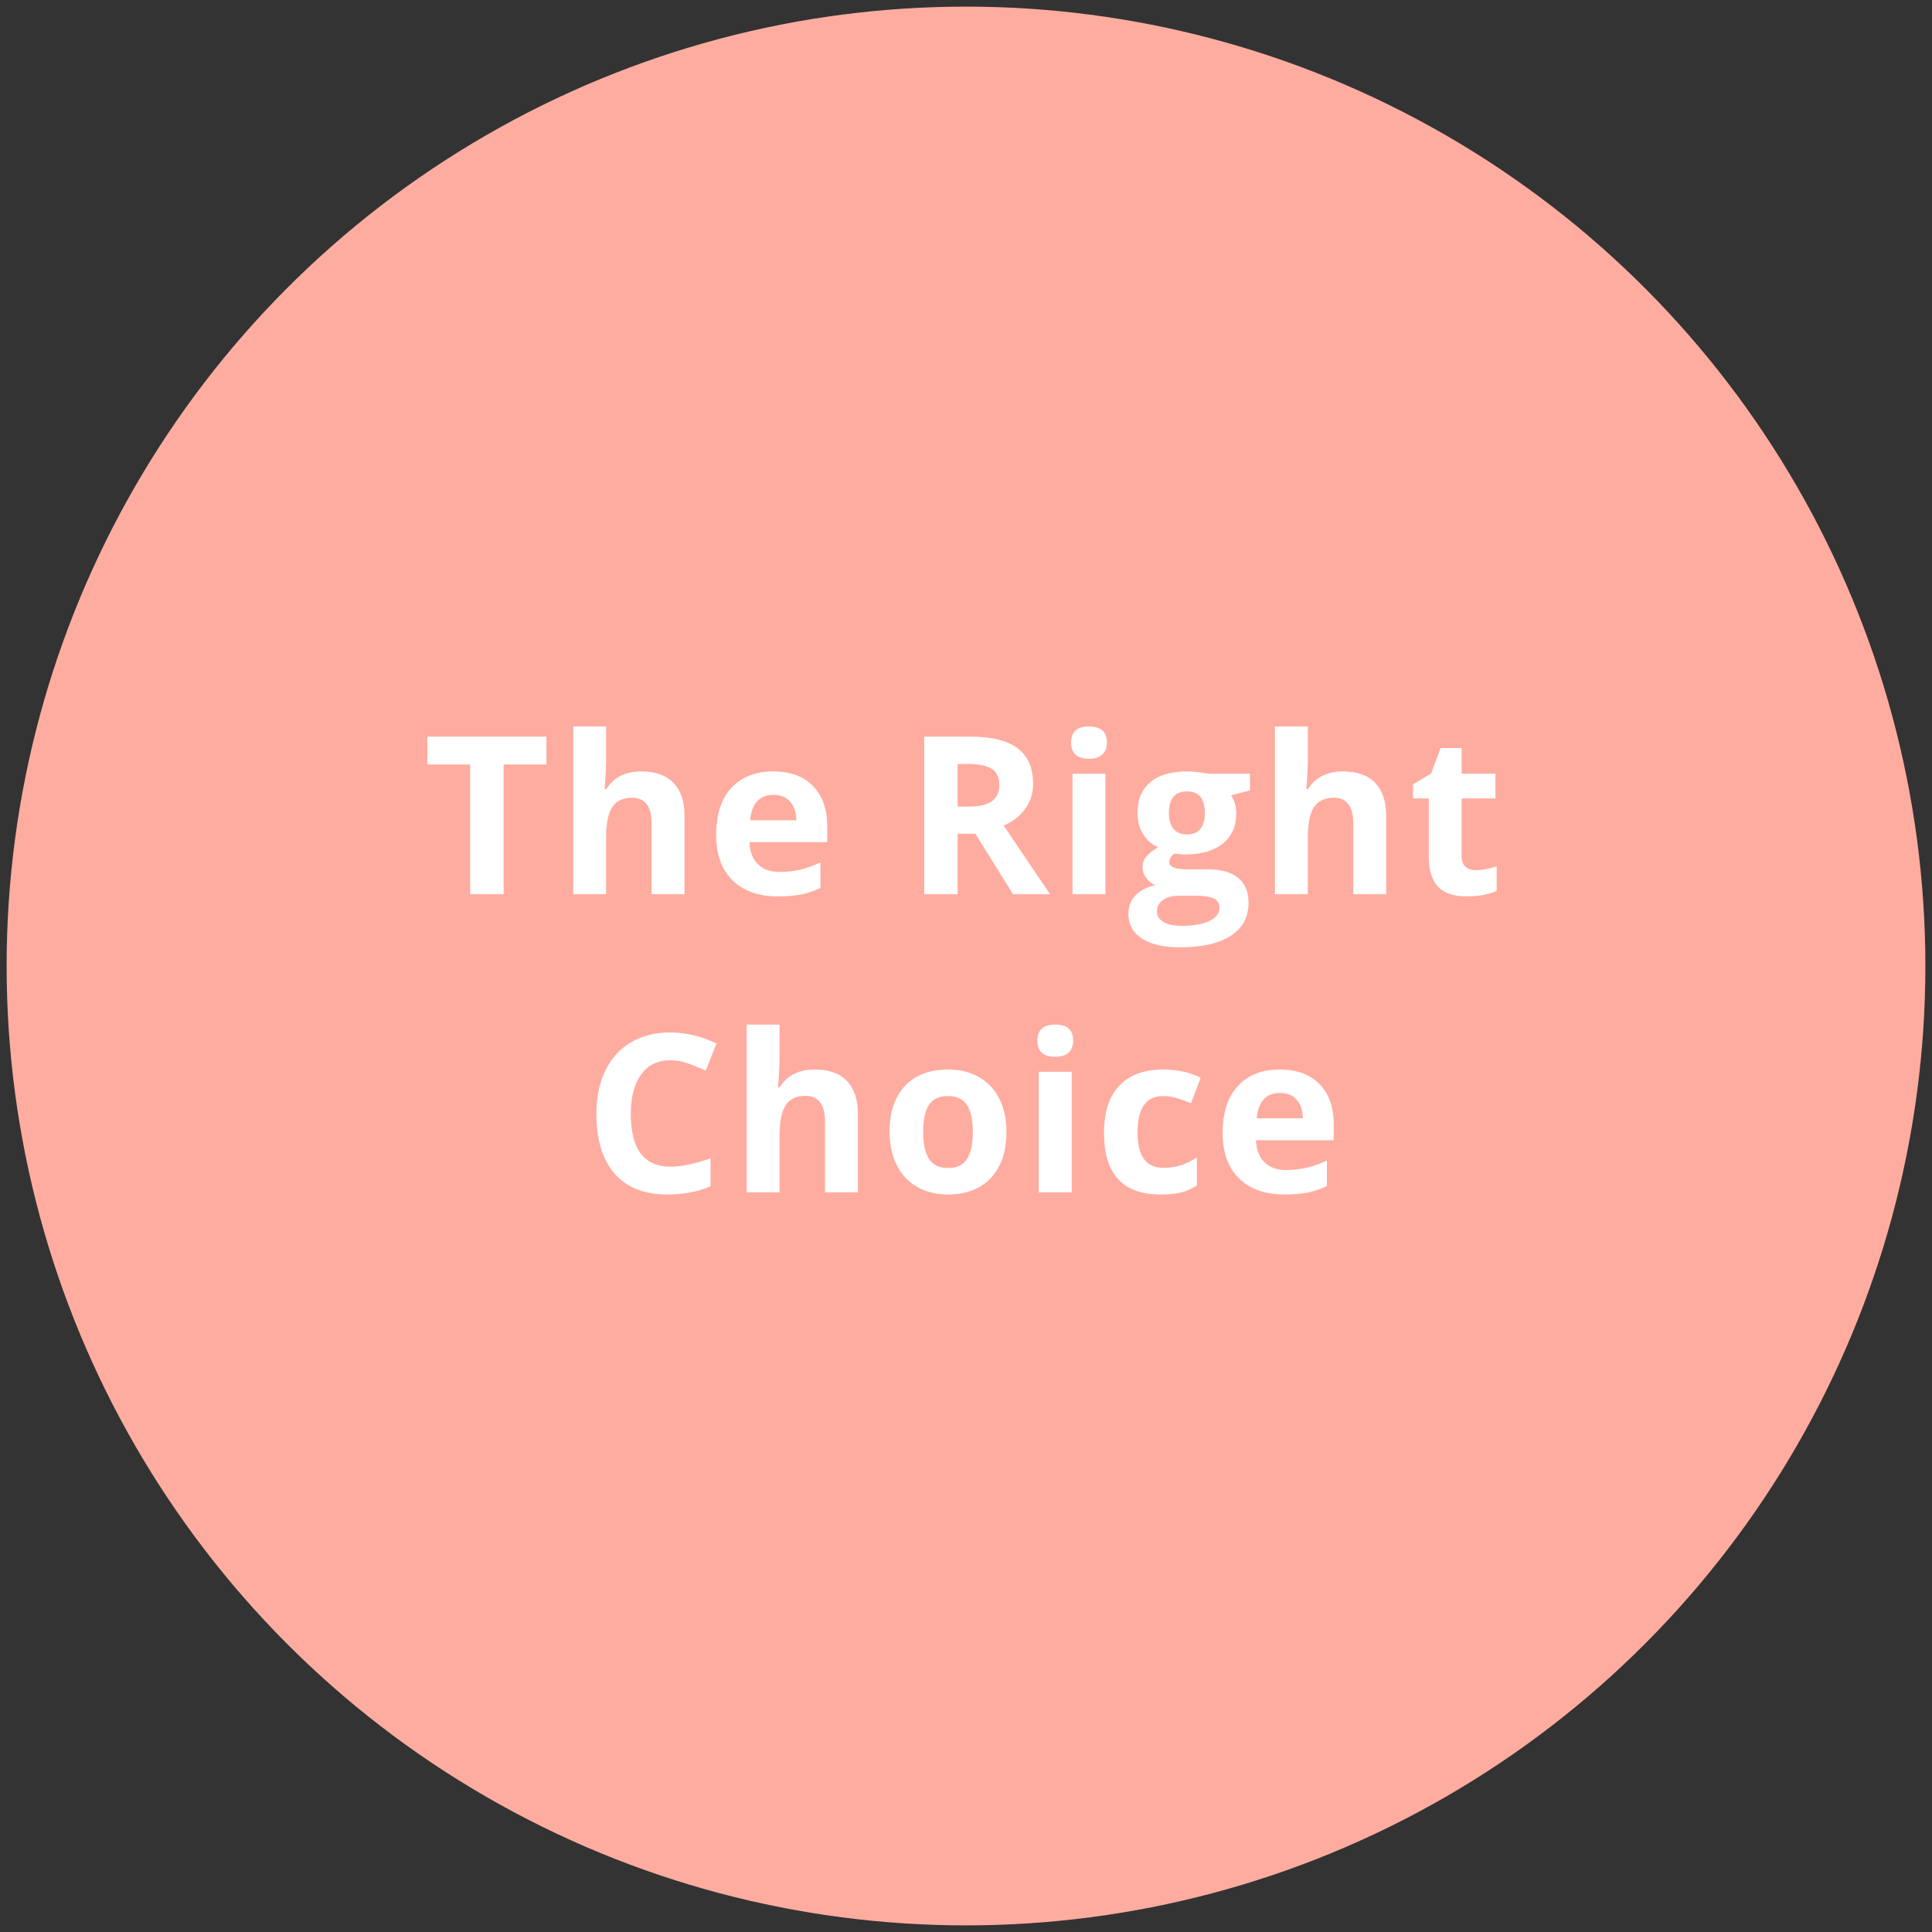 <?xml version="1.0" encoding="UTF-8"?>
<svg width="175px" height="175px" viewBox="0 0 175 175" version="1.1" xmlns="http://www.w3.org/2000/svg" xmlns:xlink="http://www.w3.org/1999/xlink">
    <rect x="0" y="0" width="175" height="175" fill="#333333" stroke="none"/>
    <!-- Generator: Sketch 43.1 (39012) - http://www.bohemiancoding.com/sketch -->
    <title>Group 7 Copy</title>
    <desc>Created with Sketch.</desc>
    <defs></defs>
    <g id="Page-2" stroke="none" stroke-width="1" fill="none" fill-rule="evenodd">
        <g id="Artboard-Copy" transform="translate(-517, -886)">
            <g id="Group-7-Copy" transform="translate(518, 887)">
                <circle id="Oval" stroke="#FFACA0" stroke-width="0.8" fill="#FFACA0" cx="86.5" cy="86.5" r="86.5"></circle>
                <path d="M44.615,80 L41.588,80 L41.588,68.242 L37.711,68.242 L37.711,65.723 L48.492,65.723 L48.492,68.242 L44.615,68.242 L44.615,80 Z M61,80 L58.021,80 L58.021,73.623 C58.021,72.048 57.435,71.26 56.263,71.26 C55.43,71.26 54.828,71.543 54.457,72.109 C54.086,72.676 53.9,73.594 53.9,74.863 L53.9,80 L50.922,80 L50.922,64.805 L53.9,64.805 L53.9,67.9 C53.9,68.141 53.877,68.708 53.832,69.6 L53.763,70.479 L53.92,70.479 C54.584,69.411 55.638,68.877 57.084,68.877 C58.366,68.877 59.34,69.222 60.004,69.912 C60.668,70.602 61,71.592 61,72.881 L61,80 Z M69.054,70.996 C68.423,70.996 67.928,71.196 67.57,71.597 C67.212,71.997 67.007,72.565 66.955,73.301 L71.134,73.301 C71.121,72.565 70.929,71.997 70.558,71.597 C70.187,71.196 69.686,70.996 69.054,70.996 Z M69.474,80.195 C67.716,80.195 66.343,79.71 65.353,78.74 C64.364,77.77 63.869,76.396 63.869,74.619 C63.869,72.79 64.326,71.375 65.241,70.376 C66.156,69.377 67.42,68.877 69.035,68.877 C70.578,68.877 71.779,69.316 72.638,70.195 C73.498,71.074 73.927,72.288 73.927,73.838 L73.927,75.283 L66.886,75.283 C66.919,76.13 67.17,76.79 67.638,77.266 C68.107,77.741 68.765,77.979 69.611,77.979 C70.268,77.979 70.89,77.91 71.476,77.773 C72.062,77.637 72.674,77.419 73.312,77.119 L73.312,79.424 C72.791,79.684 72.235,79.878 71.642,80.005 C71.05,80.132 70.327,80.195 69.474,80.195 Z M85.74,72.061 L86.716,72.061 C87.673,72.061 88.38,71.901 88.835,71.582 C89.291,71.263 89.519,70.762 89.519,70.078 C89.519,69.401 89.286,68.919 88.821,68.633 C88.355,68.346 87.634,68.203 86.658,68.203 L85.74,68.203 L85.74,72.061 Z M85.74,74.521 L85.74,80 L82.712,80 L82.712,65.723 L86.872,65.723 C88.813,65.723 90.248,66.076 91.179,66.782 C92.11,67.489 92.576,68.561 92.576,70 C92.576,70.84 92.344,71.587 91.882,72.241 C91.42,72.896 90.766,73.408 89.919,73.779 C92.068,76.989 93.467,79.062 94.118,80 L90.759,80 L87.351,74.521 L85.74,74.521 Z M96.021,66.26 C96.021,65.29 96.561,64.805 97.642,64.805 C98.723,64.805 99.263,65.29 99.263,66.26 C99.263,66.722 99.128,67.082 98.858,67.339 C98.587,67.596 98.182,67.725 97.642,67.725 C96.561,67.725 96.021,67.236 96.021,66.26 Z M99.126,80 L96.148,80 L96.148,69.082 L99.126,69.082 L99.126,80 Z M112.22,69.082 L112.22,70.596 L110.511,71.035 C110.823,71.523 110.98,72.07 110.98,72.676 C110.98,73.848 110.571,74.761 109.754,75.415 C108.937,76.069 107.802,76.396 106.351,76.396 L105.814,76.367 L105.374,76.318 C105.068,76.553 104.915,76.813 104.915,77.1 C104.915,77.529 105.462,77.744 106.556,77.744 L108.411,77.744 C109.609,77.744 110.522,78.001 111.15,78.516 C111.779,79.03 112.093,79.785 112.093,80.781 C112.093,82.057 111.561,83.047 110.496,83.75 C109.432,84.453 107.903,84.805 105.911,84.805 C104.388,84.805 103.224,84.539 102.42,84.009 C101.616,83.478 101.214,82.734 101.214,81.777 C101.214,81.12 101.419,80.57 101.829,80.127 C102.239,79.684 102.842,79.368 103.636,79.18 C103.33,79.049 103.063,78.836 102.835,78.54 C102.607,78.244 102.493,77.93 102.493,77.598 C102.493,77.181 102.614,76.834 102.855,76.558 C103.095,76.281 103.444,76.009 103.899,75.742 C103.327,75.495 102.872,75.098 102.537,74.551 C102.202,74.004 102.034,73.359 102.034,72.617 C102.034,71.426 102.422,70.505 103.196,69.854 C103.971,69.202 105.078,68.877 106.517,68.877 C106.823,68.877 107.186,68.905 107.606,68.96 C108.025,69.015 108.294,69.056 108.411,69.082 L112.22,69.082 Z M103.792,81.543 C103.792,81.953 103.989,82.275 104.383,82.51 C104.777,82.744 105.329,82.861 106.038,82.861 C107.106,82.861 107.942,82.715 108.548,82.422 C109.153,82.129 109.456,81.729 109.456,81.221 C109.456,80.811 109.277,80.527 108.919,80.371 C108.561,80.215 108.008,80.137 107.259,80.137 L105.716,80.137 C105.169,80.137 104.712,80.265 104.344,80.522 C103.976,80.78 103.792,81.12 103.792,81.543 Z M104.876,72.656 C104.876,73.249 105.011,73.717 105.281,74.062 C105.551,74.408 105.963,74.58 106.517,74.58 C107.077,74.58 107.487,74.408 107.747,74.062 C108.008,73.717 108.138,73.249 108.138,72.656 C108.138,71.341 107.597,70.684 106.517,70.684 C105.423,70.684 104.876,71.341 104.876,72.656 Z M124.561,80 L121.583,80 L121.583,73.623 C121.583,72.048 120.997,71.26 119.825,71.26 C118.992,71.26 118.39,71.543 118.018,72.109 C117.647,72.676 117.462,73.594 117.462,74.863 L117.462,80 L114.483,80 L114.483,64.805 L117.462,64.805 L117.462,67.9 C117.462,68.141 117.439,68.708 117.393,69.6 L117.325,70.479 L117.481,70.479 C118.145,69.411 119.2,68.877 120.645,68.877 C121.928,68.877 122.901,69.222 123.565,69.912 C124.229,70.602 124.561,71.592 124.561,72.881 L124.561,80 Z M132.694,77.822 C133.215,77.822 133.84,77.708 134.569,77.48 L134.569,79.697 C133.827,80.029 132.915,80.195 131.835,80.195 C130.643,80.195 129.776,79.894 129.232,79.292 C128.689,78.69 128.417,77.786 128.417,76.582 L128.417,71.318 L126.991,71.318 L126.991,70.059 L128.632,69.062 L129.491,66.758 L131.395,66.758 L131.395,69.082 L134.452,69.082 L134.452,71.318 L131.395,71.318 L131.395,76.582 C131.395,77.005 131.514,77.318 131.752,77.52 C131.989,77.721 132.304,77.822 132.694,77.822 Z M59.719,95.037 C58.58,95.037 57.698,95.465 57.073,96.321 C56.448,97.177 56.135,98.37 56.135,99.9 C56.135,103.084 57.33,104.676 59.719,104.676 C60.722,104.676 61.936,104.425 63.362,103.924 L63.362,106.463 C62.19,106.951 60.882,107.195 59.436,107.195 C57.359,107.195 55.771,106.565 54.671,105.306 C53.57,104.046 53.02,102.238 53.02,99.881 C53.02,98.396 53.29,97.096 53.831,95.979 C54.371,94.863 55.147,94.007 56.16,93.411 C57.172,92.815 58.359,92.518 59.719,92.518 C61.106,92.518 62.499,92.853 63.899,93.523 L62.923,95.984 C62.389,95.73 61.852,95.509 61.311,95.32 C60.771,95.132 60.24,95.037 59.719,95.037 Z M76.709,107 L73.731,107 L73.731,100.623 C73.731,99.048 73.145,98.26 71.973,98.26 C71.14,98.26 70.538,98.543 70.167,99.109 C69.795,99.676 69.61,100.594 69.61,101.863 L69.61,107 L66.631,107 L66.631,91.805 L69.61,91.805 L69.61,94.9 C69.61,95.141 69.587,95.708 69.542,96.6 L69.473,97.479 L69.629,97.479 C70.293,96.411 71.348,95.877 72.793,95.877 C74.076,95.877 75.049,96.222 75.713,96.912 C76.377,97.602 76.709,98.592 76.709,99.881 L76.709,107 Z M82.616,101.521 C82.616,102.602 82.793,103.419 83.148,103.973 C83.503,104.526 84.08,104.803 84.881,104.803 C85.676,104.803 86.247,104.528 86.595,103.978 C86.943,103.427 87.118,102.609 87.118,101.521 C87.118,100.441 86.942,99.63 86.59,99.09 C86.239,98.549 85.662,98.279 84.862,98.279 C84.067,98.279 83.495,98.548 83.143,99.085 C82.791,99.622 82.616,100.434 82.616,101.521 Z M90.164,101.521 C90.164,103.299 89.696,104.689 88.758,105.691 C87.821,106.694 86.515,107.195 84.842,107.195 C83.794,107.195 82.87,106.966 82.069,106.507 C81.268,106.048 80.653,105.389 80.223,104.529 C79.793,103.67 79.579,102.667 79.579,101.521 C79.579,99.738 80.044,98.351 80.975,97.361 C81.906,96.372 83.215,95.877 84.901,95.877 C85.949,95.877 86.873,96.105 87.674,96.561 C88.475,97.016 89.09,97.671 89.52,98.523 C89.95,99.376 90.164,100.376 90.164,101.521 Z M92.965,93.26 C92.965,92.29 93.505,91.805 94.586,91.805 C95.667,91.805 96.207,92.29 96.207,93.26 C96.207,93.722 96.072,94.082 95.802,94.339 C95.532,94.596 95.127,94.725 94.586,94.725 C93.505,94.725 92.965,94.236 92.965,93.26 Z M96.071,107 L93.092,107 L93.092,96.082 L96.071,96.082 L96.071,107 Z M104.096,107.195 C100.697,107.195 98.998,105.33 98.998,101.6 C98.998,99.744 99.46,98.327 100.385,97.347 C101.309,96.367 102.634,95.877 104.359,95.877 C105.623,95.877 106.755,96.124 107.758,96.619 L106.879,98.924 C106.41,98.735 105.974,98.58 105.57,98.46 C105.167,98.34 104.763,98.279 104.359,98.279 C102.81,98.279 102.035,99.38 102.035,101.58 C102.035,103.716 102.81,104.783 104.359,104.783 C104.932,104.783 105.463,104.707 105.951,104.554 C106.44,104.401 106.928,104.161 107.416,103.836 L107.416,106.385 C106.934,106.691 106.448,106.902 105.956,107.02 C105.465,107.137 104.845,107.195 104.096,107.195 Z M114.934,97.996 C114.302,97.996 113.807,98.196 113.449,98.597 C113.091,98.997 112.886,99.565 112.834,100.301 L117.014,100.301 C117.001,99.565 116.809,98.997 116.437,98.597 C116.066,98.196 115.565,97.996 114.934,97.996 Z M115.354,107.195 C113.596,107.195 112.222,106.71 111.232,105.74 C110.243,104.77 109.748,103.396 109.748,101.619 C109.748,99.79 110.205,98.375 111.12,97.376 C112.035,96.377 113.299,95.877 114.914,95.877 C116.457,95.877 117.658,96.316 118.518,97.195 C119.377,98.074 119.807,99.288 119.807,100.838 L119.807,102.283 L112.766,102.283 C112.798,103.13 113.049,103.79 113.518,104.266 C113.986,104.741 114.644,104.979 115.49,104.979 C116.148,104.979 116.77,104.91 117.355,104.773 C117.941,104.637 118.553,104.419 119.191,104.119 L119.191,106.424 C118.671,106.684 118.114,106.878 117.521,107.005 C116.929,107.132 116.206,107.195 115.354,107.195 Z" id="The-Right-Choice" fill="#FFFFFF"></path>
            </g>
        </g>
    </g>
</svg>